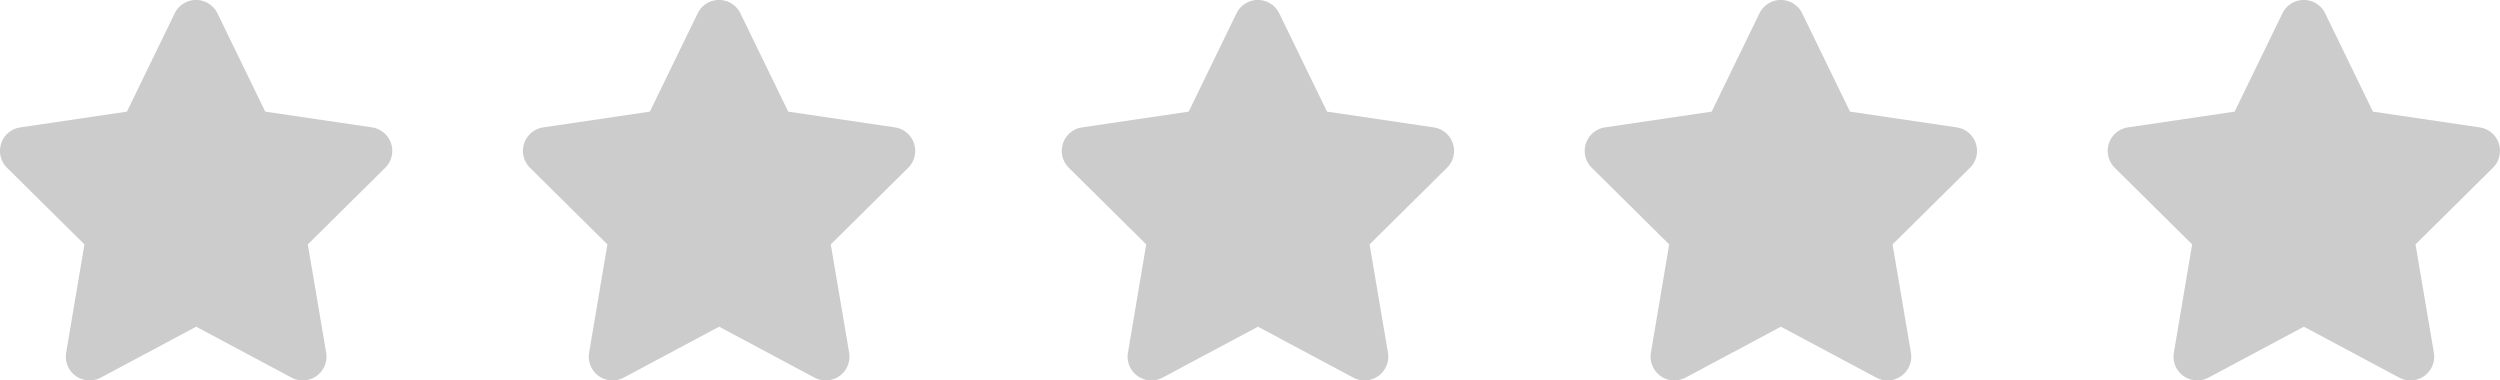 <svg id="구성_요소_2" data-name="구성 요소 2" xmlns="http://www.w3.org/2000/svg" xmlns:xlink="http://www.w3.org/1999/xlink" width="157.753" height="24.003" viewBox="0 0 157.753 24.003">
  <defs>
    <clipPath id="clip-path">
      <path id="별5" d="M1114.057,1465.11a1.5,1.5,0,0,0-2.7,0l-3.014,6.2-6.731.994a1.5,1.5,0,0,0-.834,2.55l4.884,4.833-1.153,6.83a1.5,1.5,0,0,0,2.189,1.575l6.014-3.211,6.014,3.211a1.5,1.5,0,0,0,2.189-1.575l-1.158-6.83,4.884-4.833a1.5,1.5,0,0,0-.834-2.55l-6.736-.994Z" fill="#ccc"/>
    </clipPath>
  </defs>
  <path id="별1" d="M981.058,1465.11a1.5,1.5,0,0,0-2.7,0l-3.014,6.2-6.731.994a1.5,1.5,0,0,0-.834,2.55l4.884,4.833-1.153,6.83a1.5,1.5,0,0,0,2.189,1.575l6.014-3.211,6.014,3.211a1.5,1.5,0,0,0,2.189-1.575l-1.158-6.83,4.884-4.833a1.5,1.5,0,0,0-.834-2.55l-6.736-.994Z" transform="translate(-967.335 -1464.266)" fill="#ccc"/>
  <path id="별2" d="M1014.057,1465.11a1.5,1.5,0,0,0-2.7,0l-3.014,6.2-6.731.994a1.5,1.5,0,0,0-.834,2.55l4.885,4.833-1.153,6.83a1.5,1.5,0,0,0,2.189,1.575l6.014-3.211,6.014,3.211a1.5,1.5,0,0,0,2.189-1.575l-1.158-6.83,4.884-4.833a1.5,1.5,0,0,0-.834-2.55l-6.736-.994Z" transform="translate(-967.335 -1464.266)" fill="#ccc"/>
  <path id="뱔3" d="M1048.058,1465.11a1.5,1.5,0,0,0-2.7,0l-3.014,6.2-6.731.994a1.5,1.5,0,0,0-.834,2.55l4.884,4.833-1.153,6.83a1.5,1.5,0,0,0,2.189,1.575l6.014-3.211,6.014,3.211a1.5,1.5,0,0,0,2.189-1.575l-1.158-6.83,4.884-4.833a1.5,1.5,0,0,0-.834-2.55l-6.736-.994Z" transform="translate(-967.335 -1464.266)" fill="#ccc"/>
  <path id="별4" d="M1081.057,1465.11a1.5,1.5,0,0,0-2.7,0l-3.014,6.2-6.731.994a1.5,1.5,0,0,0-.834,2.55l4.885,4.833-1.153,6.83a1.5,1.5,0,0,0,2.189,1.575l6.014-3.211,6.014,3.211a1.5,1.5,0,0,0,2.189-1.575l-1.158-6.83,4.885-4.833a1.5,1.5,0,0,0-.834-2.55l-6.736-.994Z" transform="translate(-967.335 -1464.266)" fill="#ccc"/>
  <g id="별5-2" data-name="별5" transform="translate(-967.335 -1464.266)">
    <path id="별5-3" data-name="별5" d="M1114.057,1465.11a1.5,1.5,0,0,0-2.7,0l-3.014,6.2-6.731.994a1.5,1.5,0,0,0-.834,2.55l4.884,4.833-1.153,6.83a1.5,1.5,0,0,0,2.189,1.575l6.014-3.211,6.014,3.211a1.5,1.5,0,0,0,2.189-1.575l-1.158-6.83,4.884-4.833a1.5,1.5,0,0,0-.834-2.55l-6.736-.994Z" fill="#ccc"/>
  </g>
</svg>
